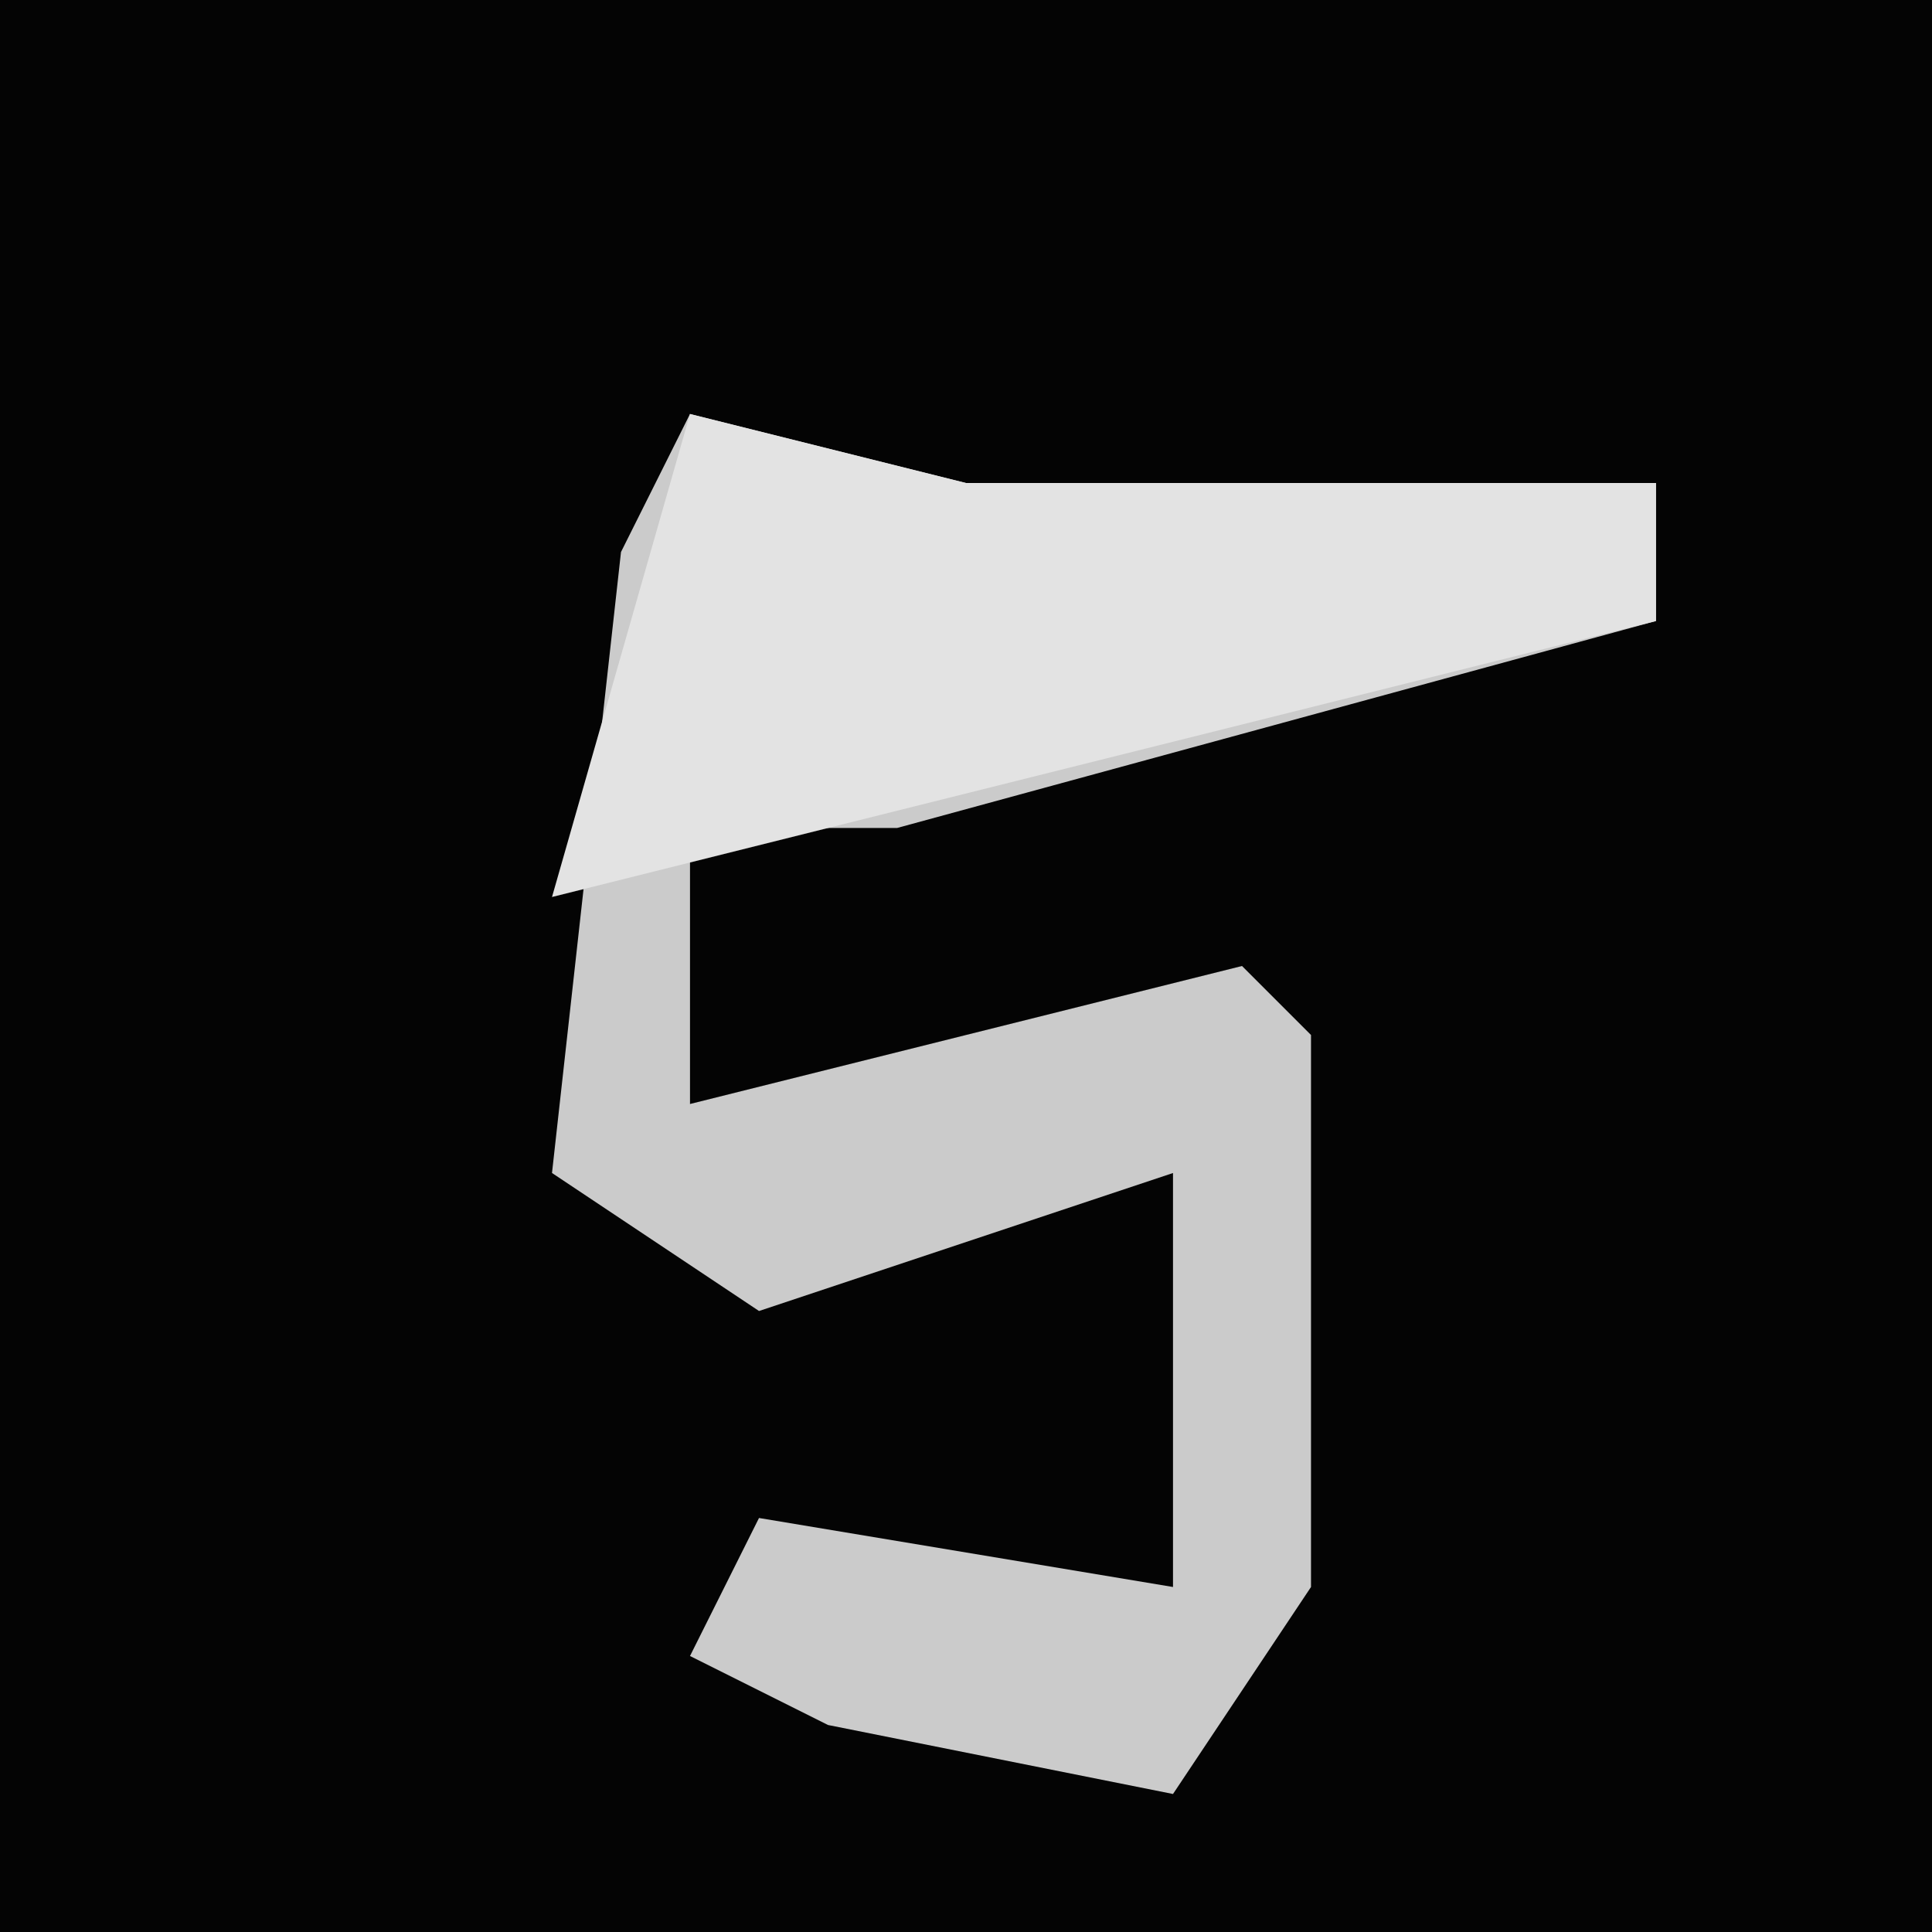 <?xml version="1.0" encoding="UTF-8"?>
<svg version="1.1" xmlns="http://www.w3.org/2000/svg" width="28" height="28">
<path d="M0,0 L28,0 L28,28 L0,28 Z " fill="#040404" transform="translate(0,0)"/>
<path d="M0,0 L4,1 L14,1 L14,3 L3,6 L0,6 L0,10 L8,8 L9,9 L9,17 L7,20 L2,19 L0,18 L1,16 L7,17 L7,11 L1,13 L-2,11 L-1,2 Z " fill="#CBCBCB" transform="translate(10,6)"/>
<path d="M0,0 L4,1 L14,1 L14,3 L-2,7 Z " fill="#E3E3E3" transform="translate(10,6)"/>
</svg>
